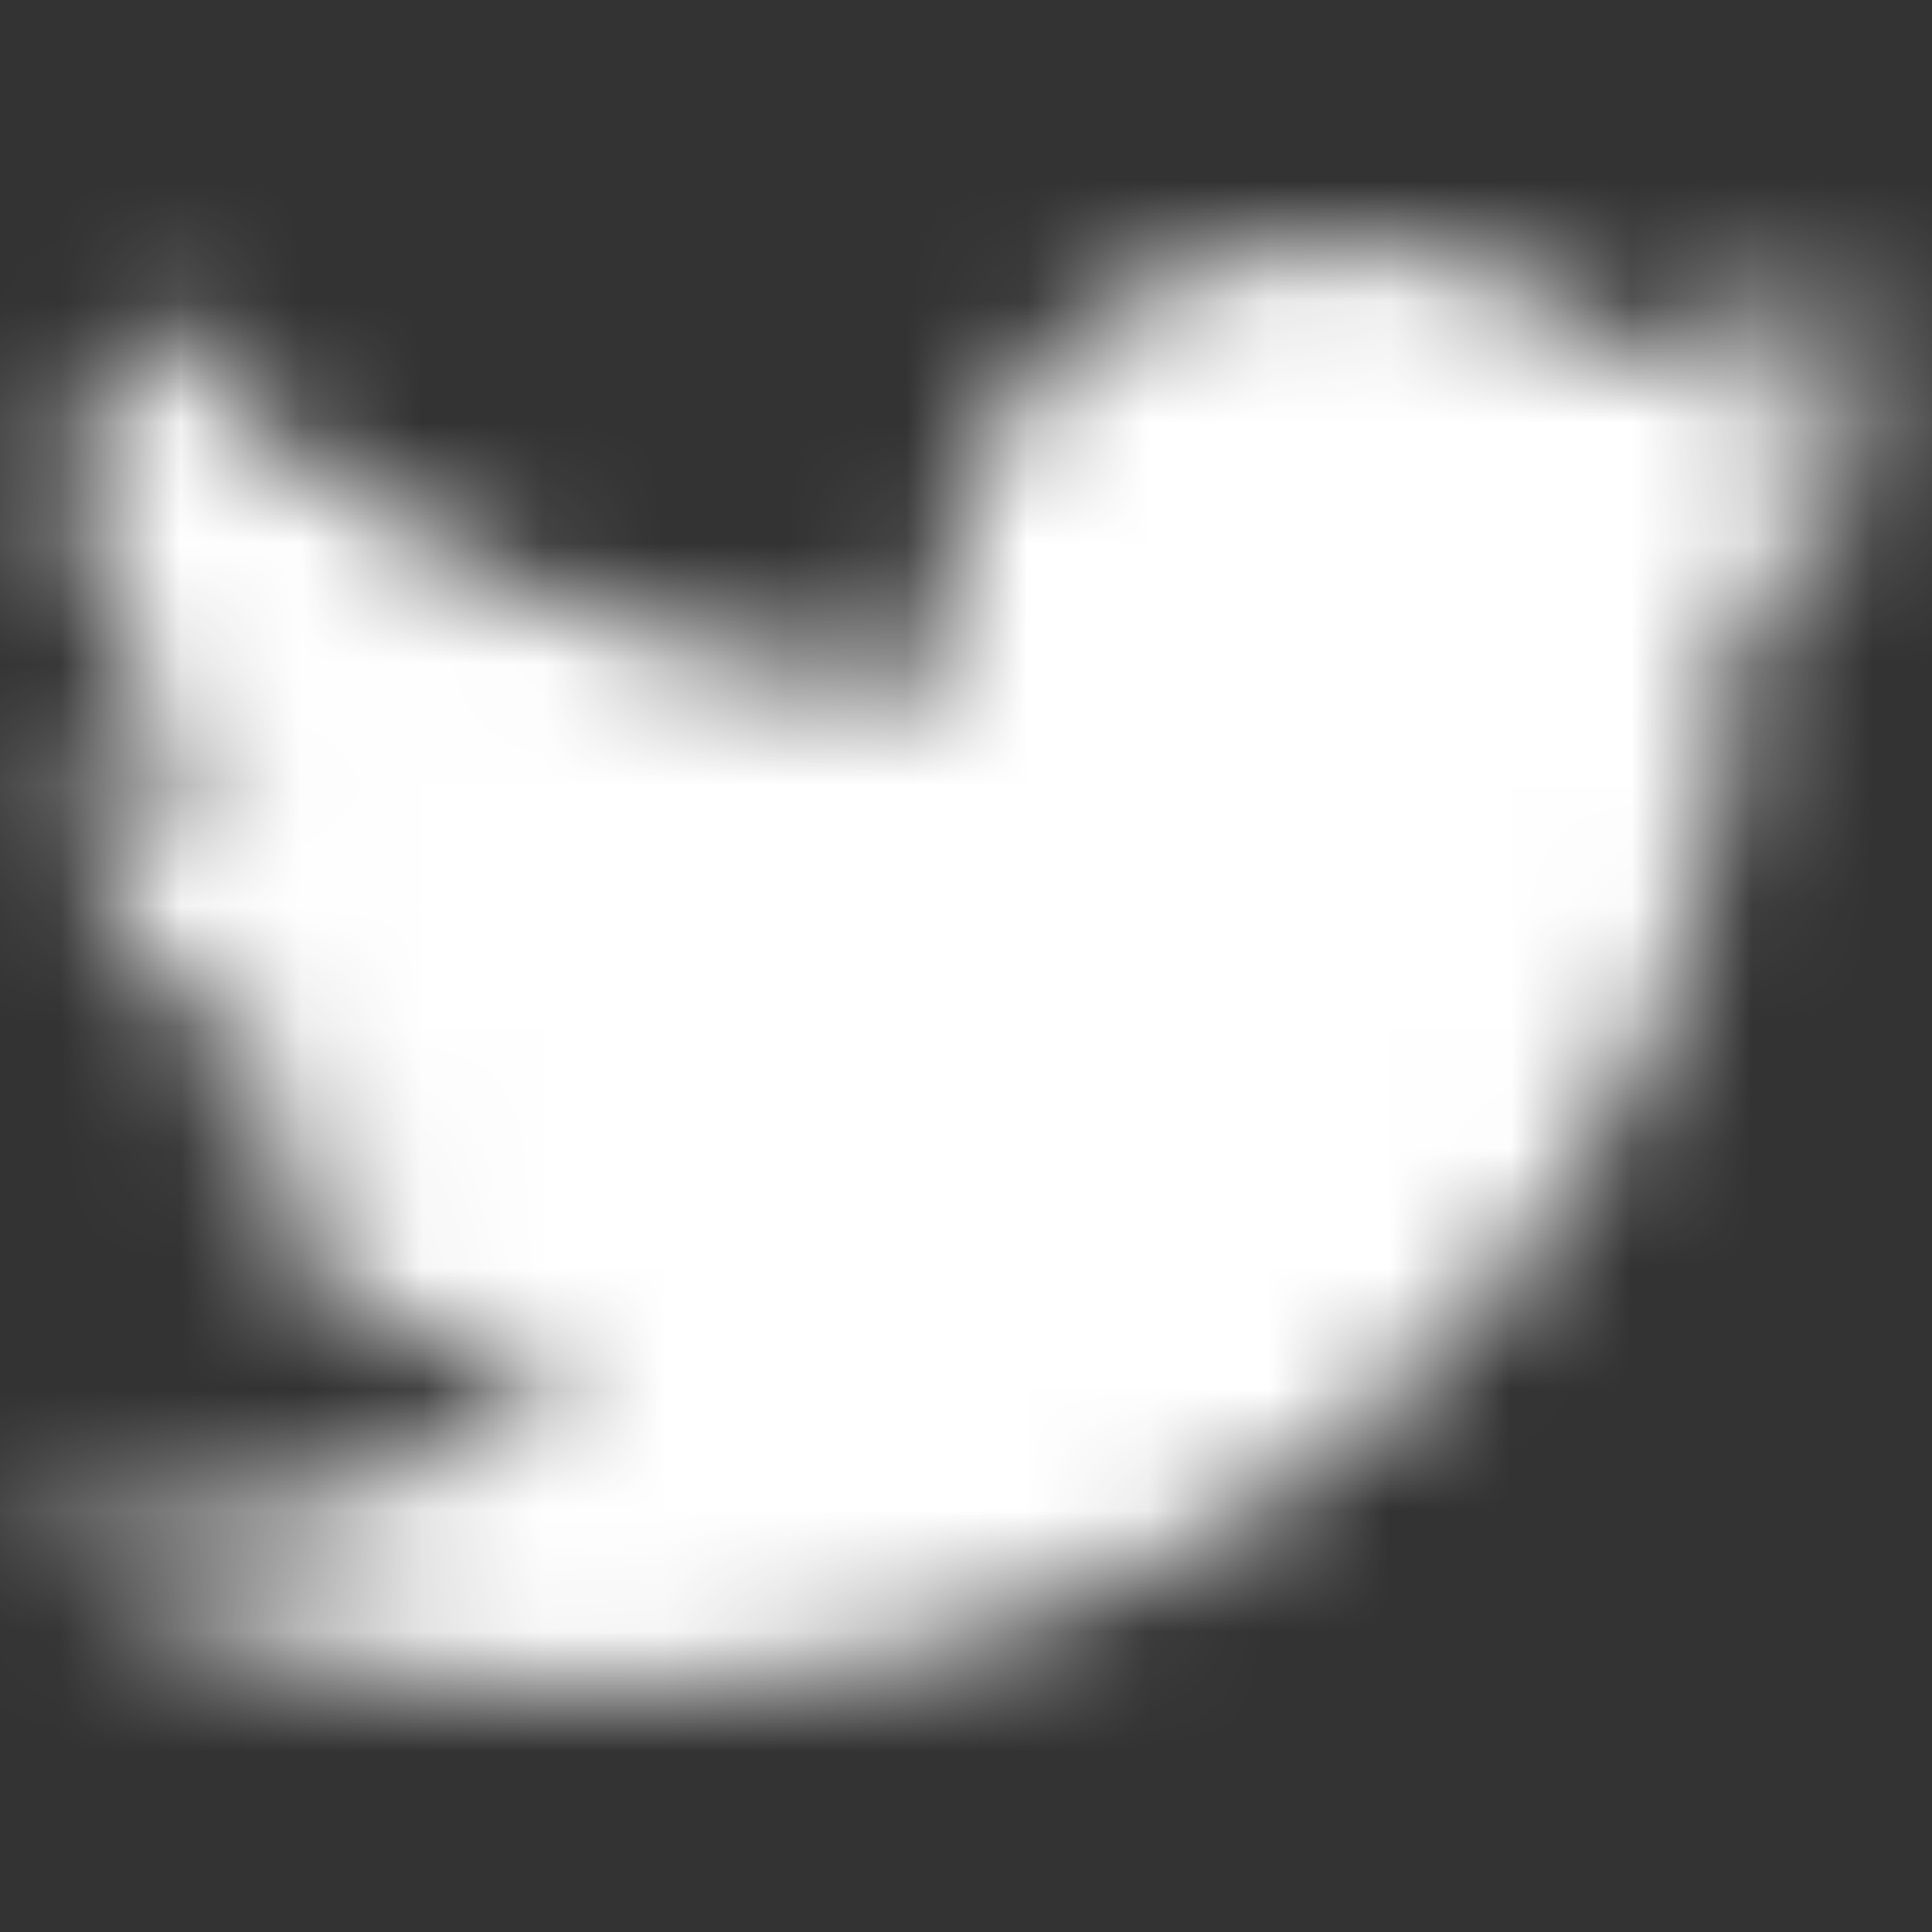 <?xml version="1.0" encoding="UTF-8"?>
<svg width="16px" height="16px" viewBox="0 0 16 16" version="1.1" xmlns="http://www.w3.org/2000/svg" xmlns:xlink="http://www.w3.org/1999/xlink">
    <rect x="0" y="0" width="16" height="16" fill="#333333" stroke="none"/>
    <!-- Generator: Sketch 49.1 (51147) - http://www.bohemiancoding.com/sketch -->
    <title>Icon/Social/Twitter</title>
    <desc>Created with Sketch.</desc>
    <defs>
        <path d="M16,3.42 C15.411,3.662 14.779,3.824 14.115,3.897 C14.792,3.522 15.313,2.929 15.558,2.222 C14.924,2.568 14.222,2.821 13.474,2.956 C12.875,2.368 12.022,2 11.077,2 C9.264,2 7.795,3.356 7.795,5.029 C7.795,5.266 7.823,5.498 7.879,5.72 C5.151,5.593 2.733,4.387 1.113,2.554 C0.831,3.002 0.669,3.522 0.669,4.077 C0.669,5.129 1.249,6.056 2.129,6.599 C1.591,6.583 1.085,6.447 0.643,6.22 C0.642,6.233 0.642,6.246 0.642,6.258 C0.642,7.726 1.773,8.951 3.275,9.229 C3,9.298 2.71,9.335 2.411,9.335 C2.199,9.335 1.993,9.316 1.793,9.281 C2.211,10.484 3.423,11.36 4.859,11.385 C3.736,12.197 2.321,12.682 0.783,12.682 C0.518,12.682 0.257,12.668 0,12.64 C1.452,13.498 3.178,14 5.032,14 C11.069,14 14.372,9.384 14.372,5.381 C14.372,5.25 14.368,5.119 14.362,4.988 C15.003,4.562 15.559,4.028 16,3.42 Z" id="path-1"></path>
    </defs>
    <g id="Icon/Social/Twitter" stroke="none" stroke-width="1" fill="none" fill-rule="evenodd">
        <mask id="mask-2" fill="white">
            <use xlink:href="#path-1"></use>
        </mask>
        <g id="Twitter"></g>
        <g id="UI/Color/Flat/Grey-50%" mask="url(#mask-2)" fill="#fff">
            <rect id="Base" x="0" y="0" width="16" height="16"></rect>
        </g>
    </g>
</svg>